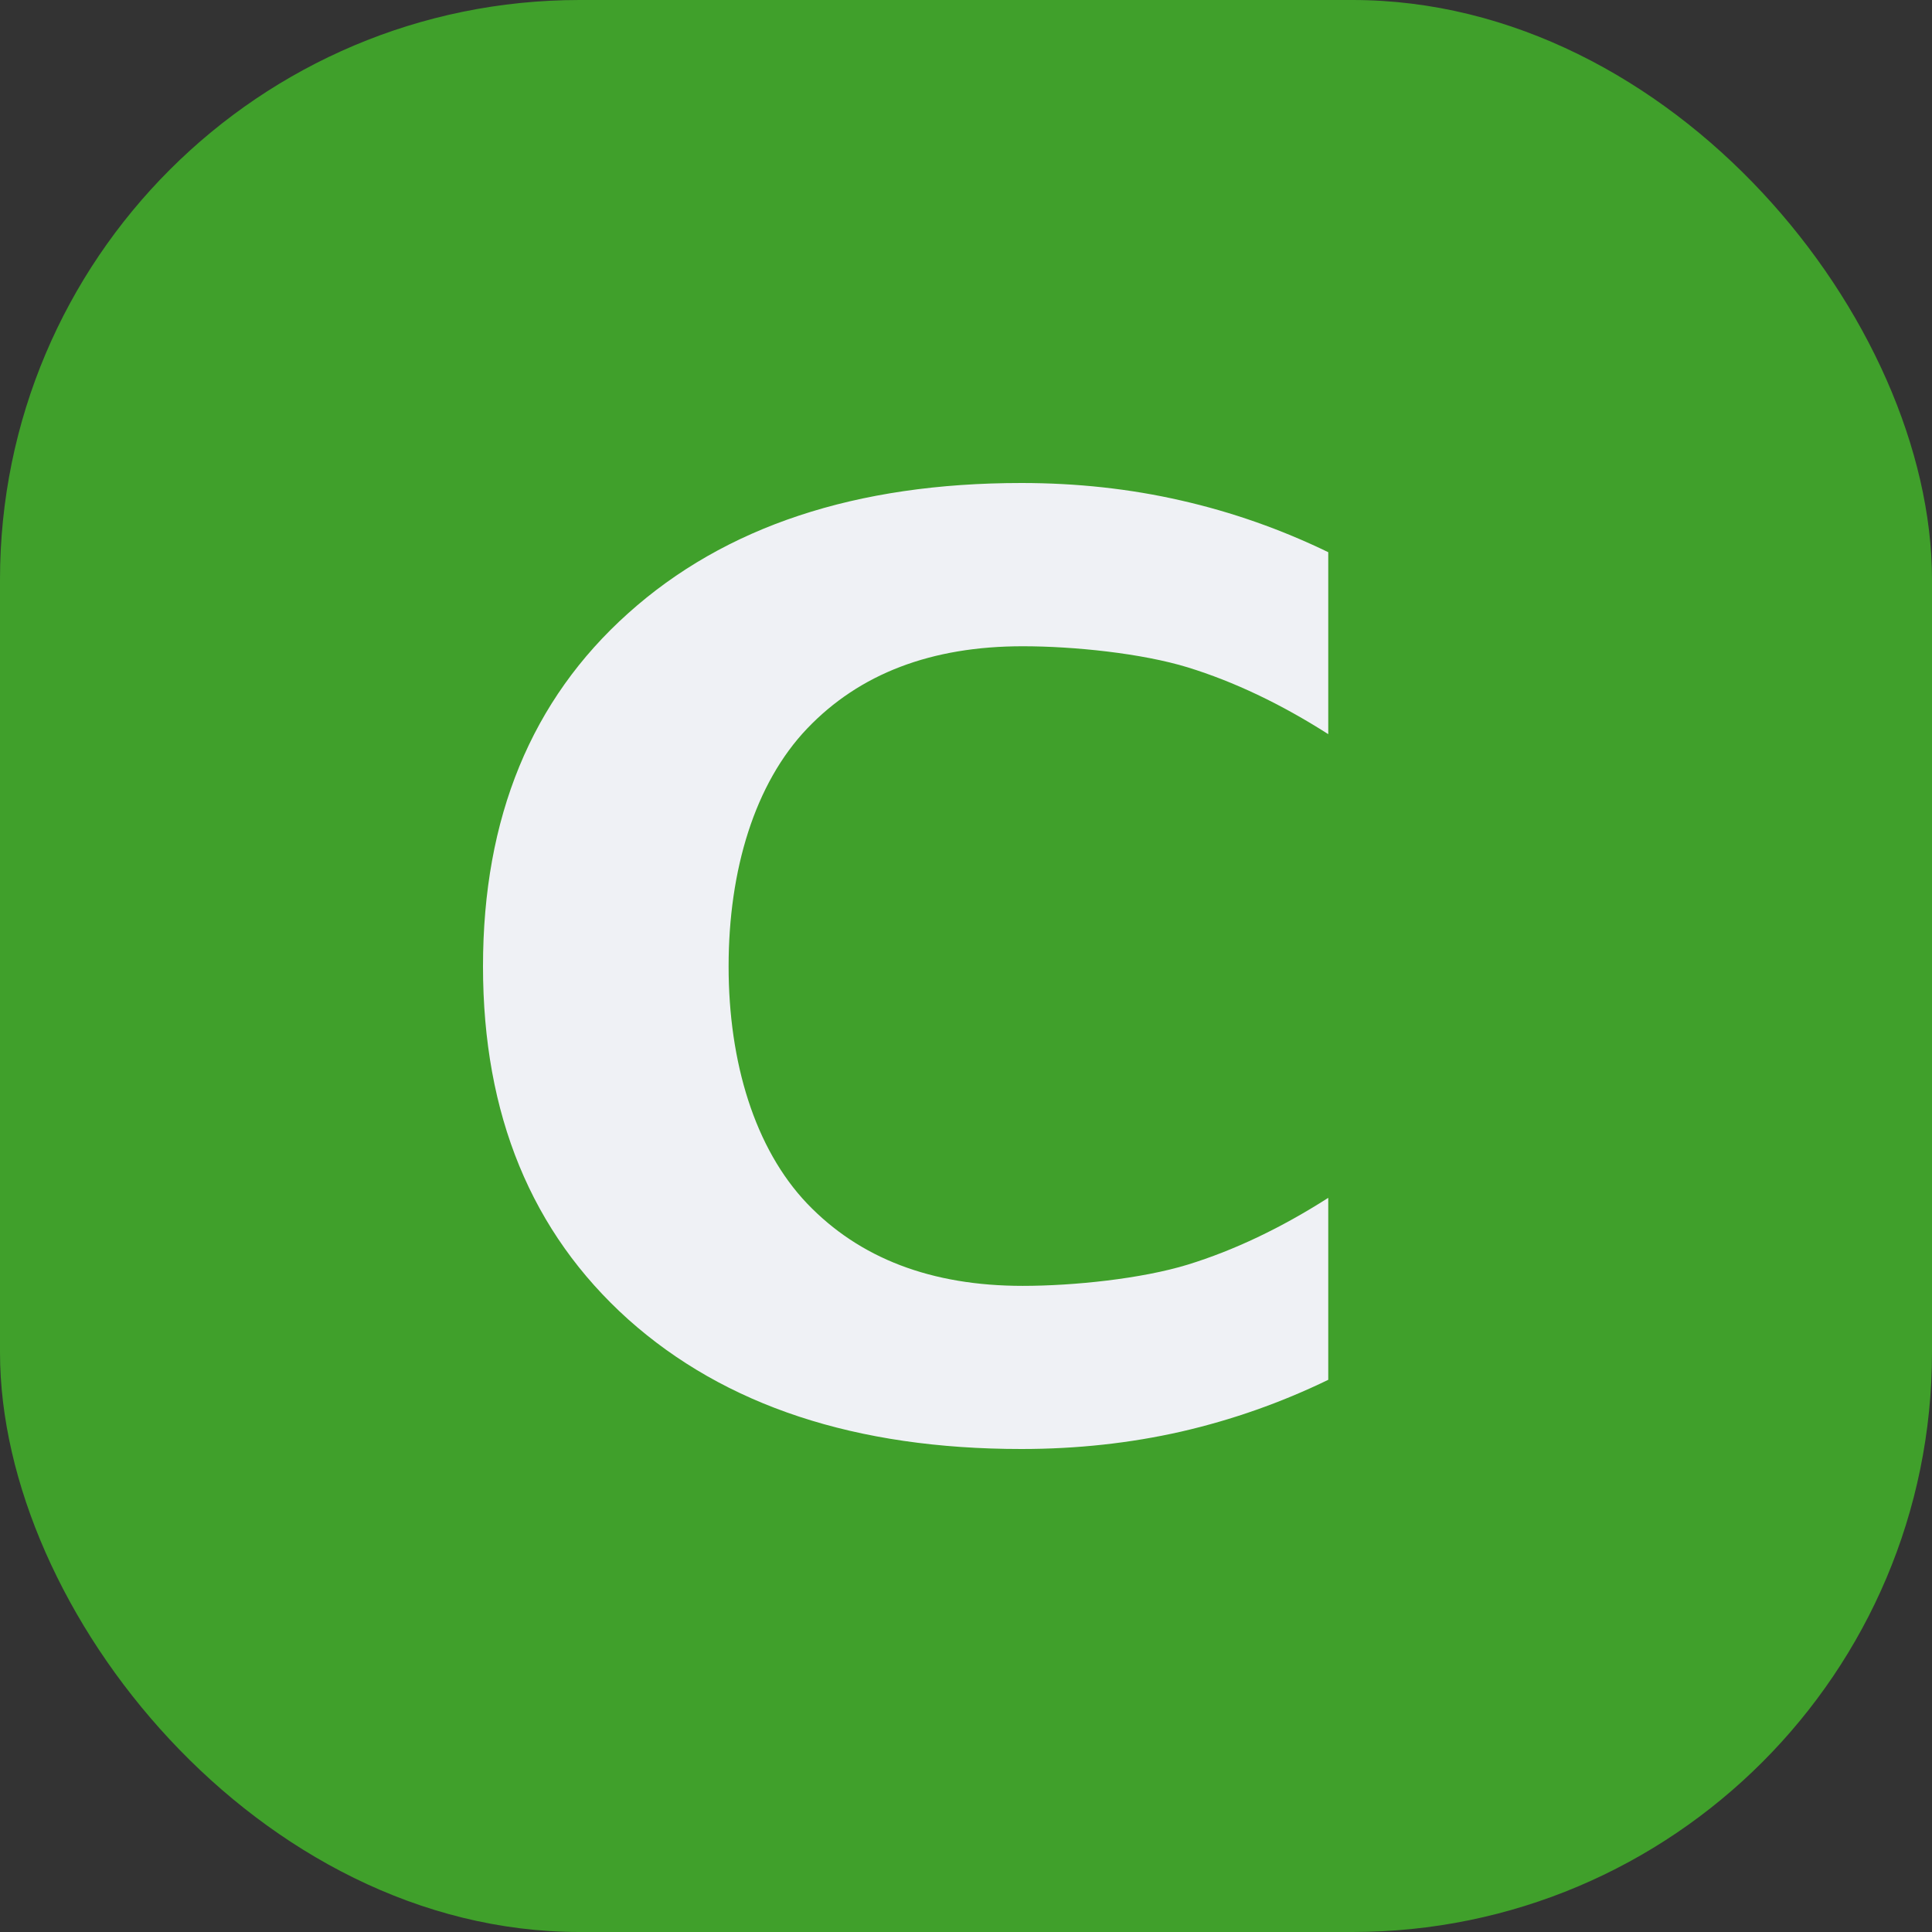 <svg xmlns="http://www.w3.org/2000/svg" width="16" height="16" version="1">
 <rect width="100%" height="100%" fill="#333333" stroke="none"/>
 <rect style="fill:#40a02b" width="16" height="16" x="0" y="0" rx="4.8" ry="4.8"/>
 <path style="fill:#eff1f5" d="m 11,11.427 c -0.39,0.189 -0.796,0.332 -1.218,0.429 C 9.359,11.952 8.918,12 8.459,12 7.088,12 6.003,11.642 5.202,10.926 4.401,10.206 4,9.232 4,8.003 4,6.77 4.401,5.796 5.202,5.079 6.003,4.36 7.088,4 8.459,4 8.918,4 9.359,4.048 9.782,4.145 10.204,4.241 10.61,4.384 11,4.573 V 6.08 C 10.607,5.829 10.219,5.645 9.837,5.527 9.455,5.41 8.893,5.352 8.47,5.352 7.713,5.352 7.118,5.579 6.684,6.034 6.251,6.488 6.034,7.204 6.034,8.003 c -3.3e-6,0.795 0.217,1.509 0.65,1.964 0.434,0.454 1.029,0.682 1.786,0.682 0.423,1e-6 0.985,-0.059 1.367,-0.176 C 10.219,10.355 10.607,10.171 11,9.92 v 1.507"/>
</svg>
